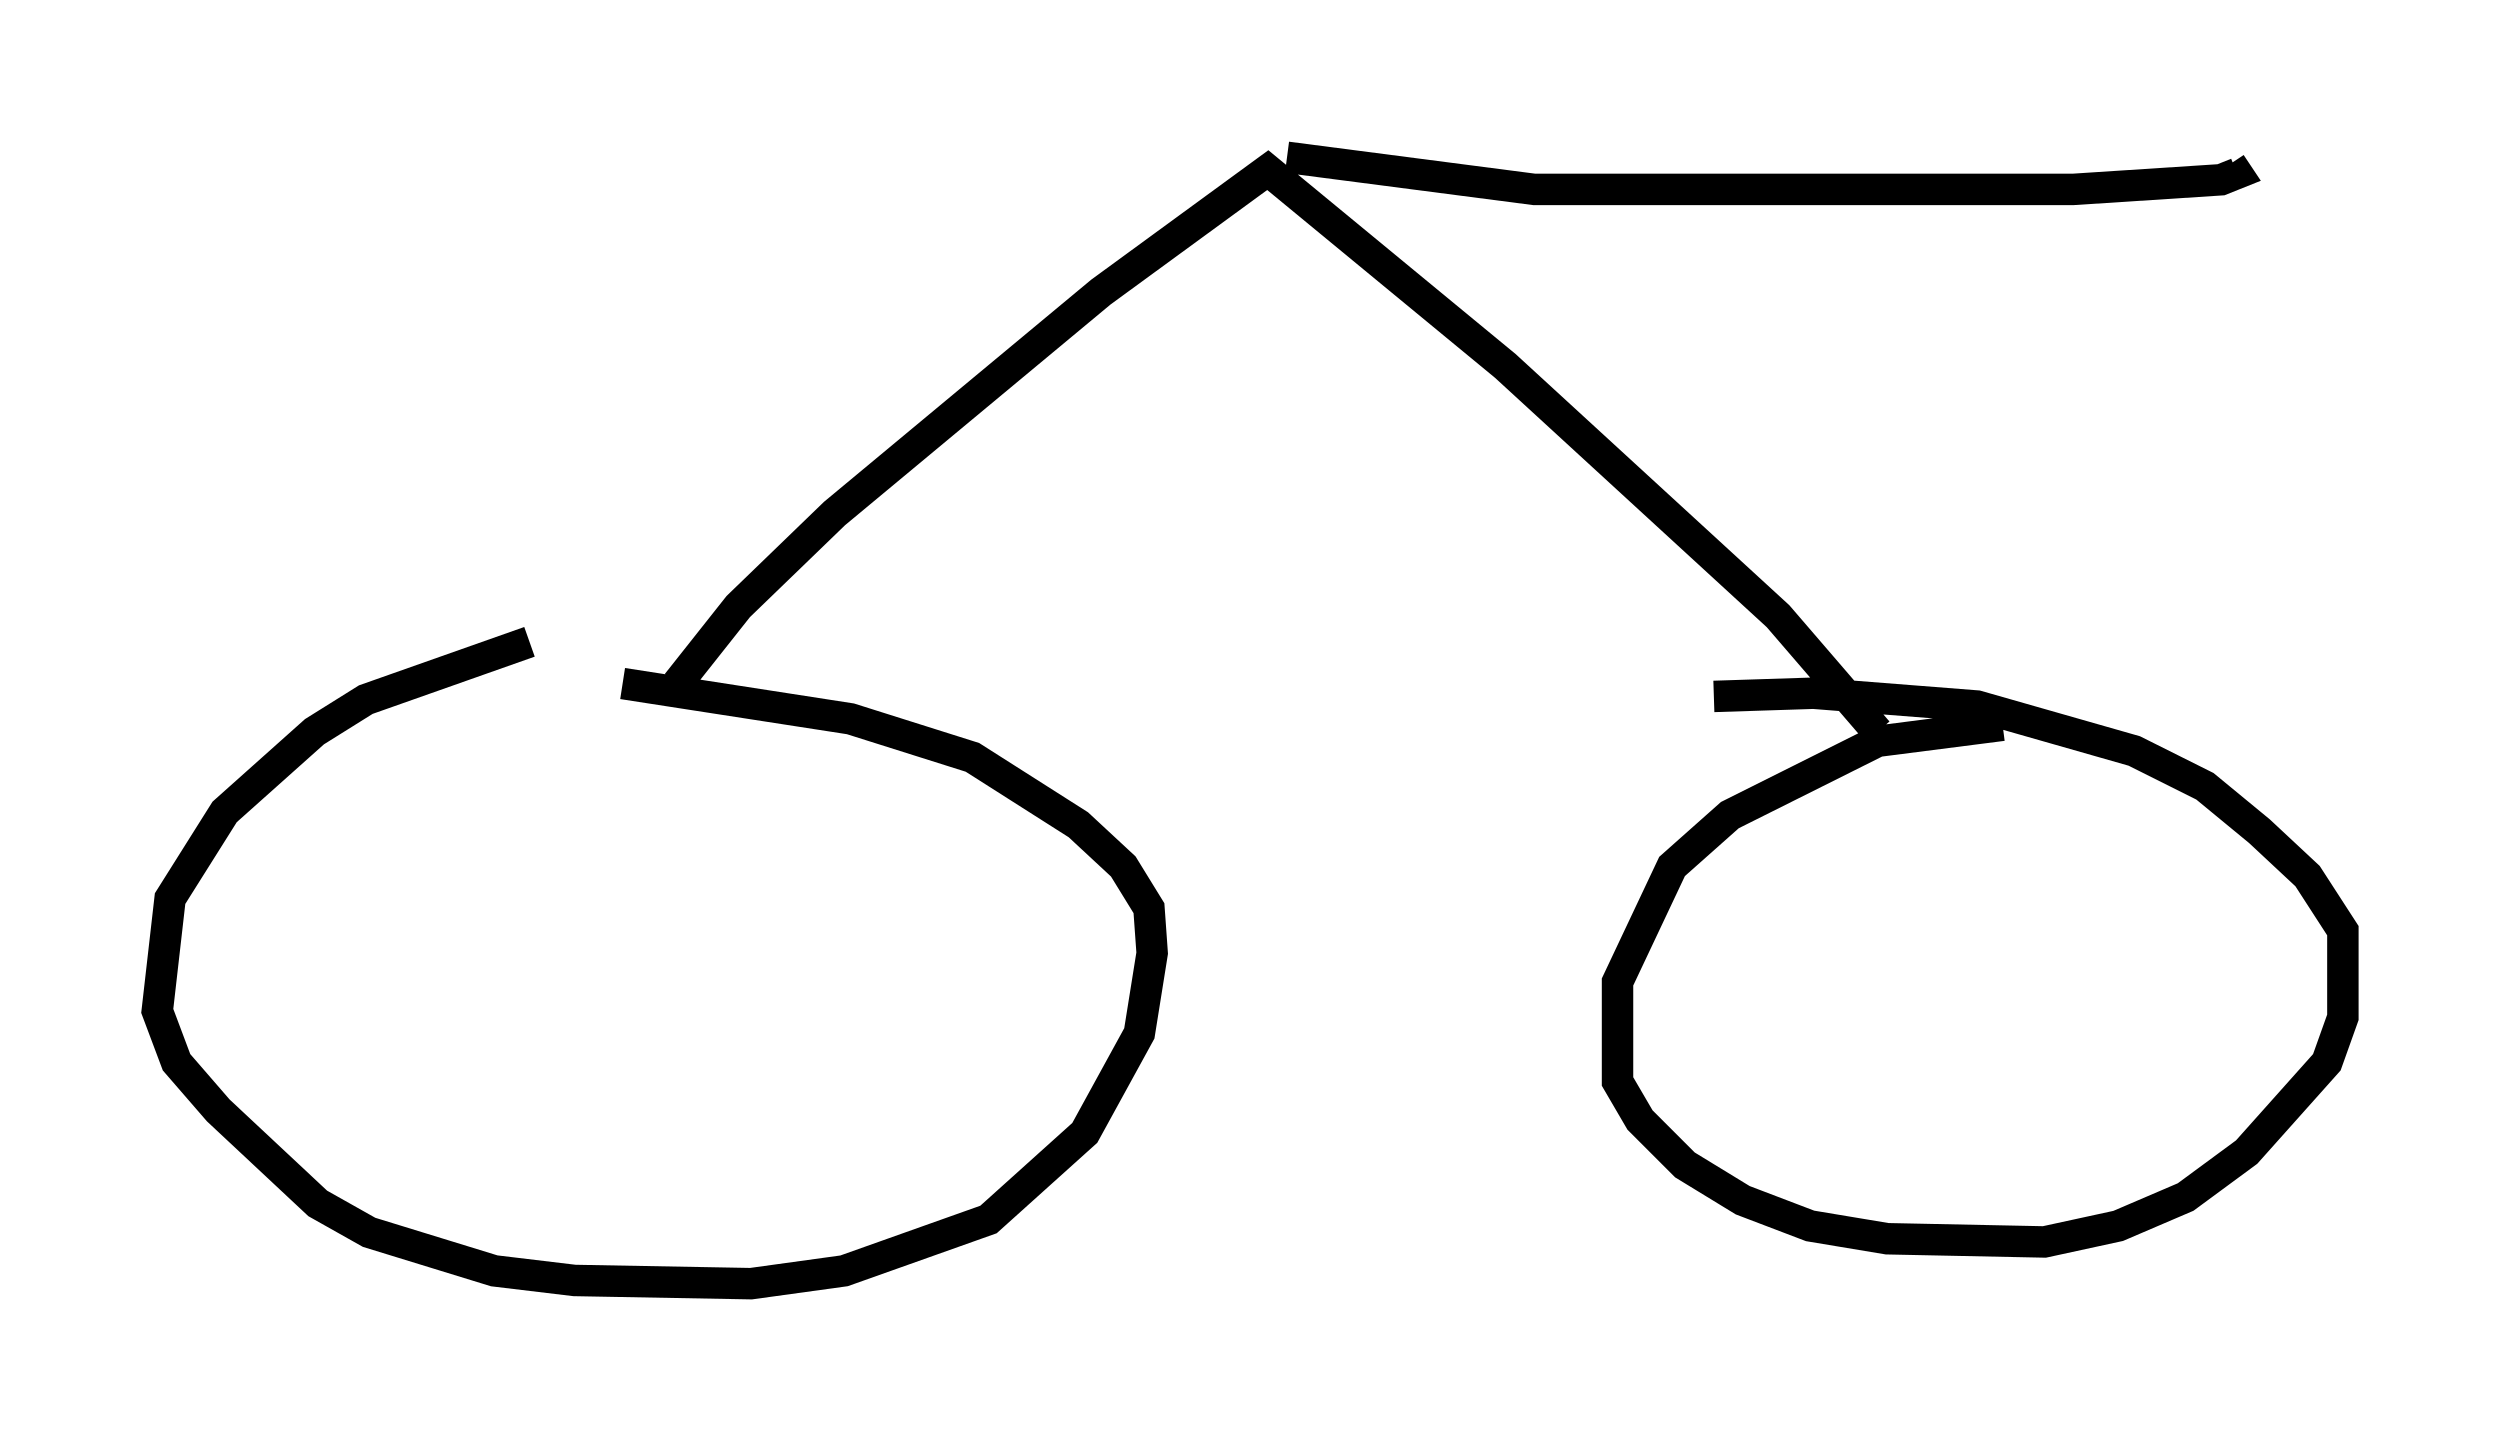 <?xml version="1.0" encoding="utf-8" ?>
<svg baseProfile="full" height="45.832" version="1.1" width="79.52" xmlns="http://www.w3.org/2000/svg" xmlns:ev="http://www.w3.org/2001/xml-events" xmlns:xlink="http://www.w3.org/1999/xlink"><defs /><rect fill="white" height="45.832" width="79.52" x="0" y="0" /><path d="M23.477, 20.721 m-6.635, -0.306 l-5.206, 1.838 -1.633, 1.021 l-2.858, 2.552 -1.735, 2.756 l-0.408, 3.573 0.613, 1.633 l1.327, 1.531 3.165, 2.96 l1.633, 0.919 3.981, 1.225 l2.552, 0.306 5.615, 0.102 l2.96, -0.408 4.594, -1.633 l3.063, -2.756 1.735, -3.165 l0.408, -2.552 -0.102, -1.429 l-0.817, -1.327 -1.429, -1.327 l-3.369, -2.144 -3.879, -1.225 l-7.248, -1.123 m43.896, 1.327 l-3.981, 0.51 -4.696, 2.348 l-1.838, 1.633 -1.735, 3.675 l0.0, 3.165 0.715, 1.225 l1.429, 1.429 1.838, 1.123 l2.144, 0.817 2.45, 0.408 l5.002, 0.102 2.348, -0.51 l2.144, -0.919 1.94, -1.429 l2.552, -2.858 0.51, -1.429 l0.0, -2.756 -1.123, -1.735 l-1.531, -1.429 -1.735, -1.429 l-2.246, -1.123 -5.002, -1.429 l-5.206, -0.408 -3.165, 0.102 m-32.973, -0.408 l1.94, -2.45 3.063, -2.96 l8.473, -7.044 5.308, -3.879 l7.554, 6.227 8.677, 7.963 l3.165, 3.675 m-18.784, -18.273 l7.861, 1.021 17.15, 0.0 l4.696, -0.306 0.51, -0.204 l-0.204, -0.306 " fill="none" stroke="black" stroke-width="1" /></svg>
